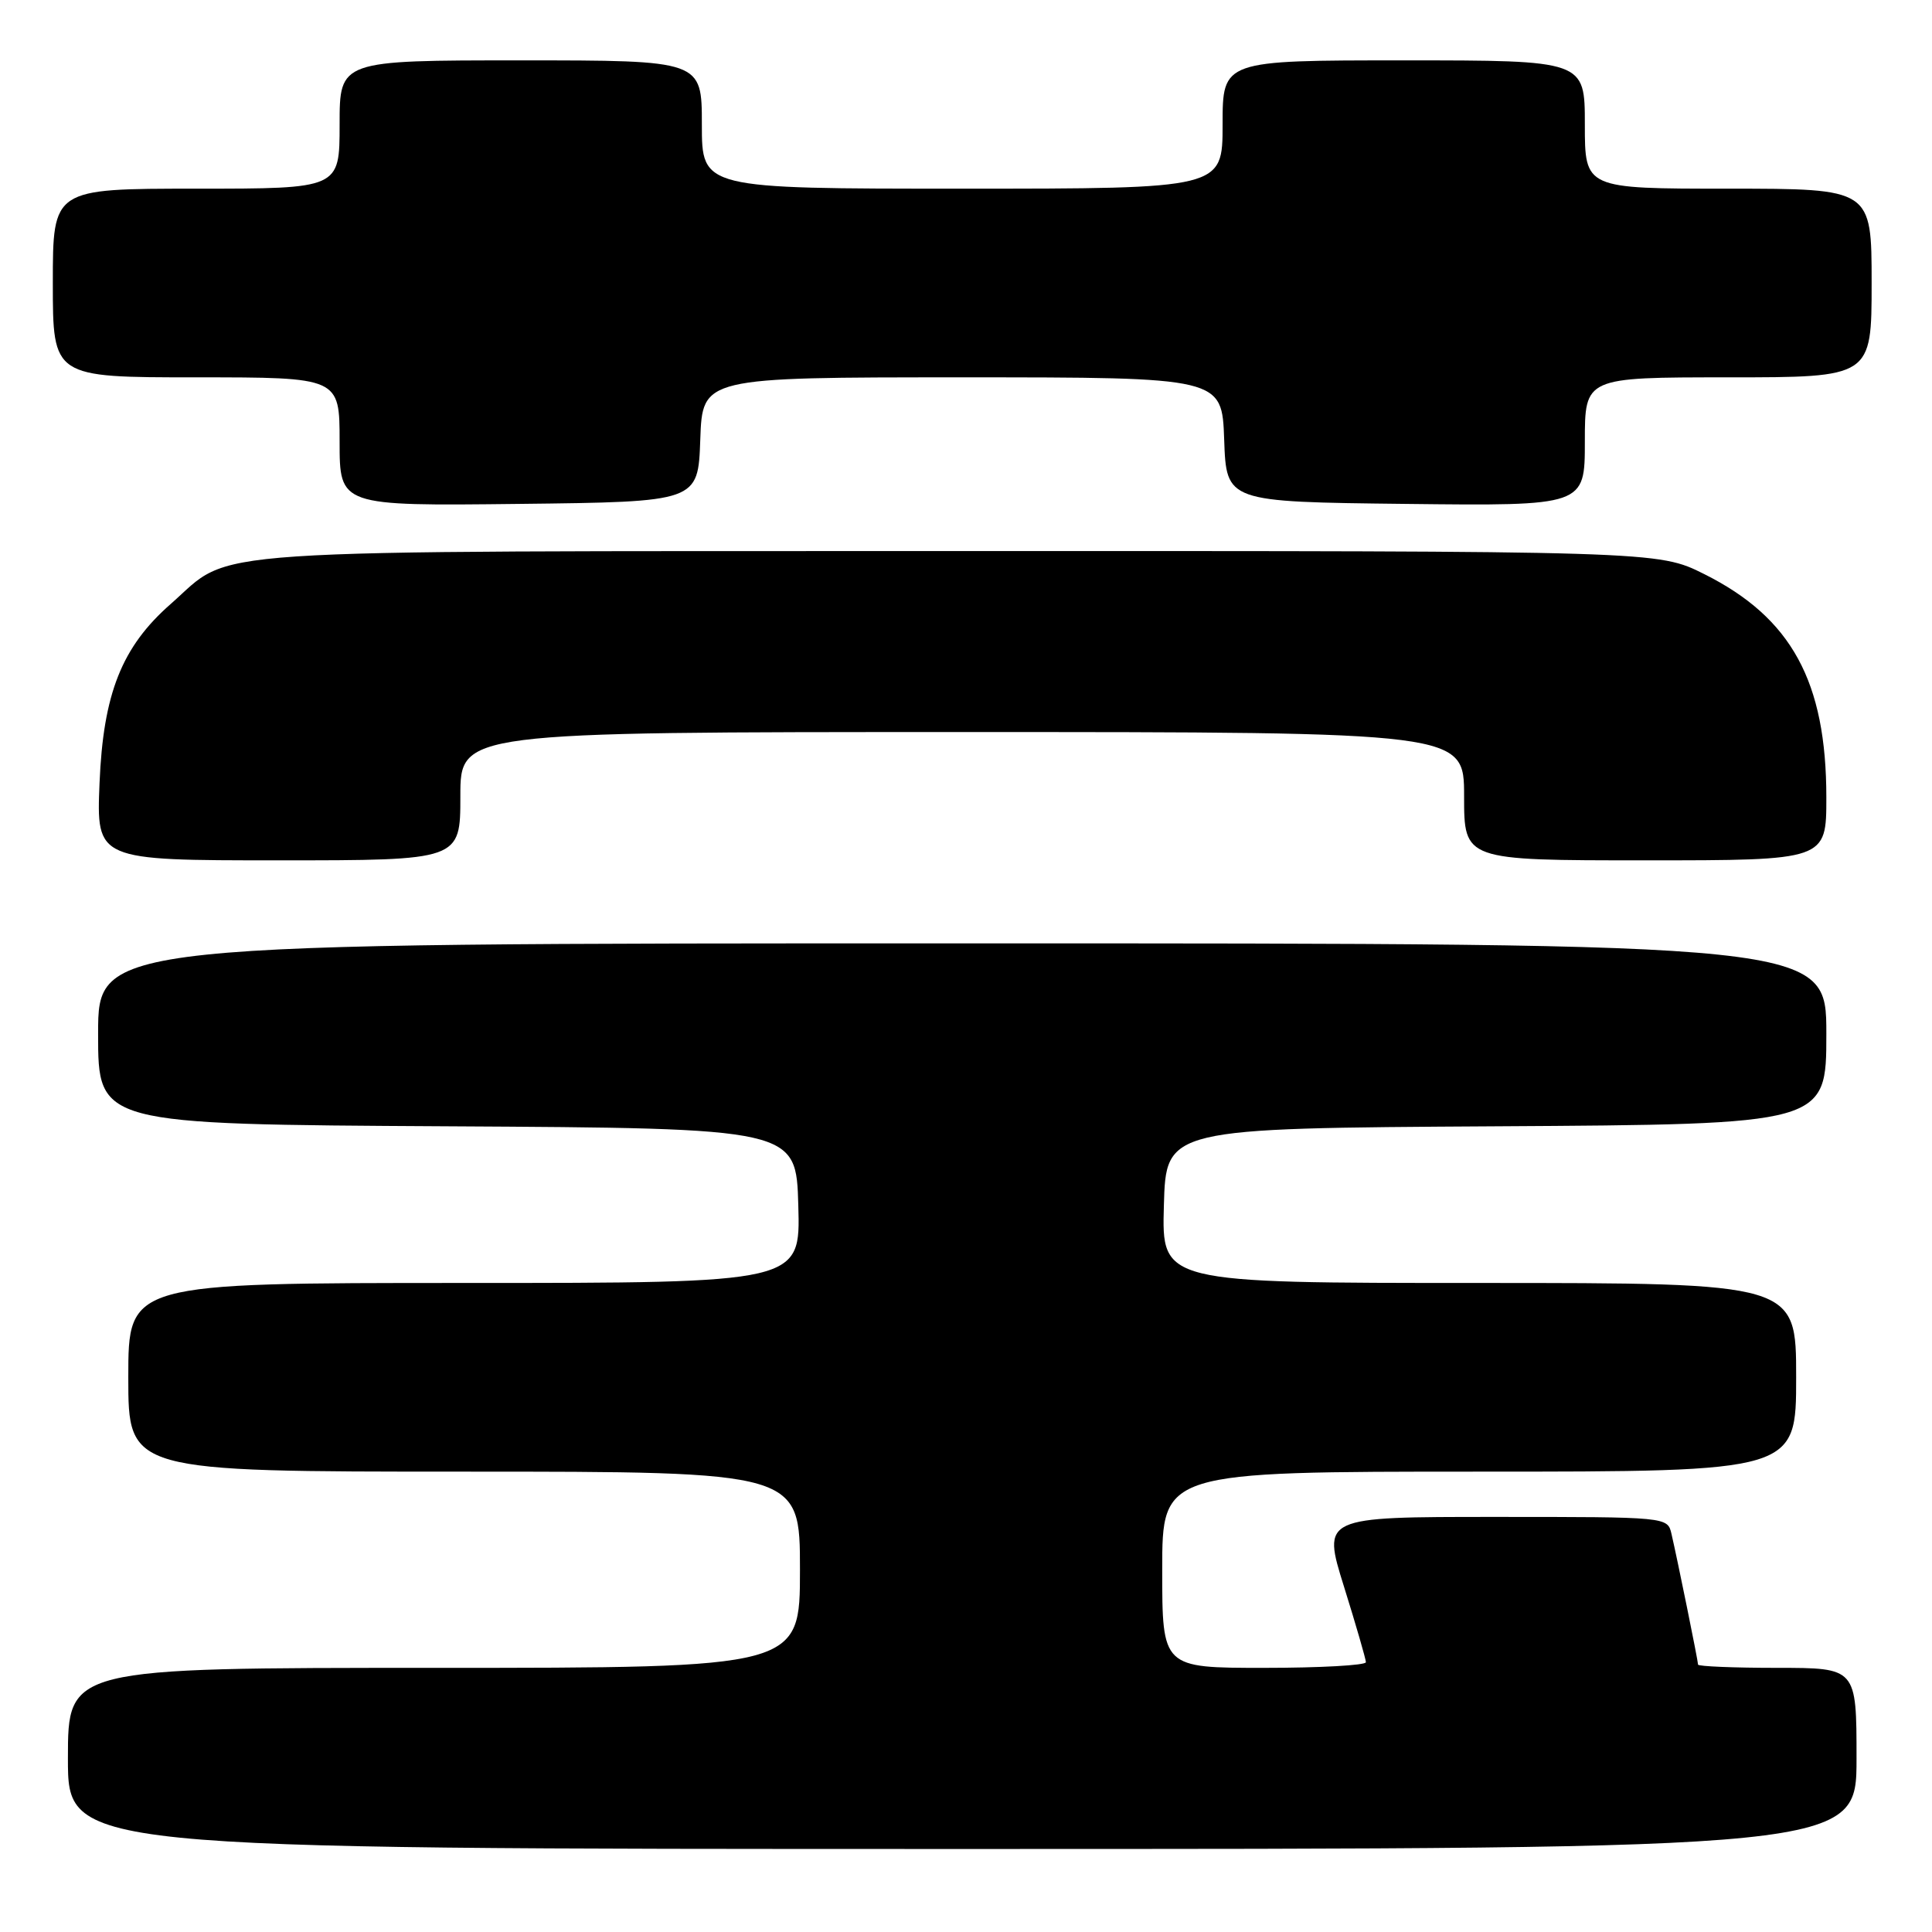 <?xml version="1.0" encoding="UTF-8" standalone="no"?>
<!DOCTYPE svg PUBLIC "-//W3C//DTD SVG 1.1//EN" "http://www.w3.org/Graphics/SVG/1.1/DTD/svg11.dtd" >
<svg xmlns="http://www.w3.org/2000/svg" xmlns:xlink="http://www.w3.org/1999/xlink" version="1.1" viewBox="0 0 256 256">
 <g >
 <path fill="currentColor"
d=" M 246.00 233.00 C 246.00 221.00 246.00 221.00 235.50 221.00 C 229.72 221.00 225.00 220.80 225.00 220.57 C 225.00 220.07 222.28 206.69 221.48 203.25 C 220.96 201.00 220.96 201.00 198.08 201.00 C 175.20 201.00 175.20 201.00 178.09 210.25 C 179.68 215.34 180.98 219.84 180.99 220.25 C 180.99 220.66 174.93 221.00 167.50 221.00 C 154.00 221.00 154.00 221.00 154.00 208.00 C 154.00 195.00 154.00 195.00 196.00 195.00 C 238.00 195.00 238.00 195.00 238.00 182.50 C 238.00 170.00 238.00 170.00 195.97 170.00 C 153.93 170.00 153.93 170.00 154.22 159.75 C 154.50 149.50 154.50 149.50 198.25 149.24 C 242.00 148.98 242.00 148.98 242.00 136.99 C 242.00 125.00 242.00 125.00 127.50 125.00 C 13.00 125.00 13.00 125.00 13.00 136.99 C 13.00 148.98 13.00 148.98 59.25 149.24 C 105.50 149.50 105.50 149.50 105.78 159.75 C 106.07 170.00 106.07 170.00 61.53 170.00 C 17.00 170.00 17.00 170.00 17.00 182.50 C 17.00 195.00 17.00 195.00 61.50 195.00 C 106.00 195.00 106.00 195.00 106.00 208.00 C 106.00 221.00 106.00 221.00 57.50 221.00 C 9.00 221.00 9.00 221.00 9.00 233.00 C 9.00 245.00 9.00 245.00 127.50 245.00 C 246.00 245.00 246.00 245.00 246.00 233.00 Z  M 61.00 105.50 C 61.00 97.00 61.00 97.00 127.50 97.00 C 194.00 97.00 194.00 97.00 194.00 105.50 C 194.00 114.00 194.00 114.00 218.00 114.00 C 242.00 114.00 242.00 114.00 242.00 105.68 C 242.00 90.30 237.38 81.85 225.82 76.07 C 219.68 73.00 219.68 73.00 127.09 73.02 C 23.73 73.05 31.14 72.55 22.62 80.03 C 16.13 85.72 13.68 91.91 13.19 103.75 C 12.77 114.00 12.77 114.00 36.89 114.00 C 61.00 114.00 61.00 114.00 61.00 105.50 Z  M 92.79 58.25 C 93.08 50.00 93.08 50.00 127.50 50.00 C 161.92 50.00 161.92 50.00 162.21 58.25 C 162.50 66.50 162.50 66.50 186.25 66.77 C 210.00 67.04 210.00 67.04 210.00 58.52 C 210.00 50.00 210.00 50.00 229.00 50.00 C 248.00 50.00 248.00 50.00 248.00 37.50 C 248.00 25.00 248.00 25.00 229.00 25.00 C 210.00 25.00 210.00 25.00 210.00 16.50 C 210.00 8.00 210.00 8.00 186.00 8.00 C 162.00 8.00 162.00 8.00 162.00 16.50 C 162.00 25.00 162.00 25.00 127.50 25.00 C 93.00 25.00 93.00 25.00 93.00 16.50 C 93.00 8.00 93.00 8.00 69.00 8.00 C 45.00 8.00 45.00 8.00 45.00 16.50 C 45.00 25.00 45.00 25.00 26.00 25.00 C 7.00 25.00 7.00 25.00 7.00 37.50 C 7.00 50.00 7.00 50.00 26.00 50.00 C 45.00 50.00 45.00 50.00 45.00 58.52 C 45.00 67.04 45.00 67.04 68.75 66.77 C 92.50 66.50 92.50 66.50 92.79 58.25 Z "/>
</g>
</svg>